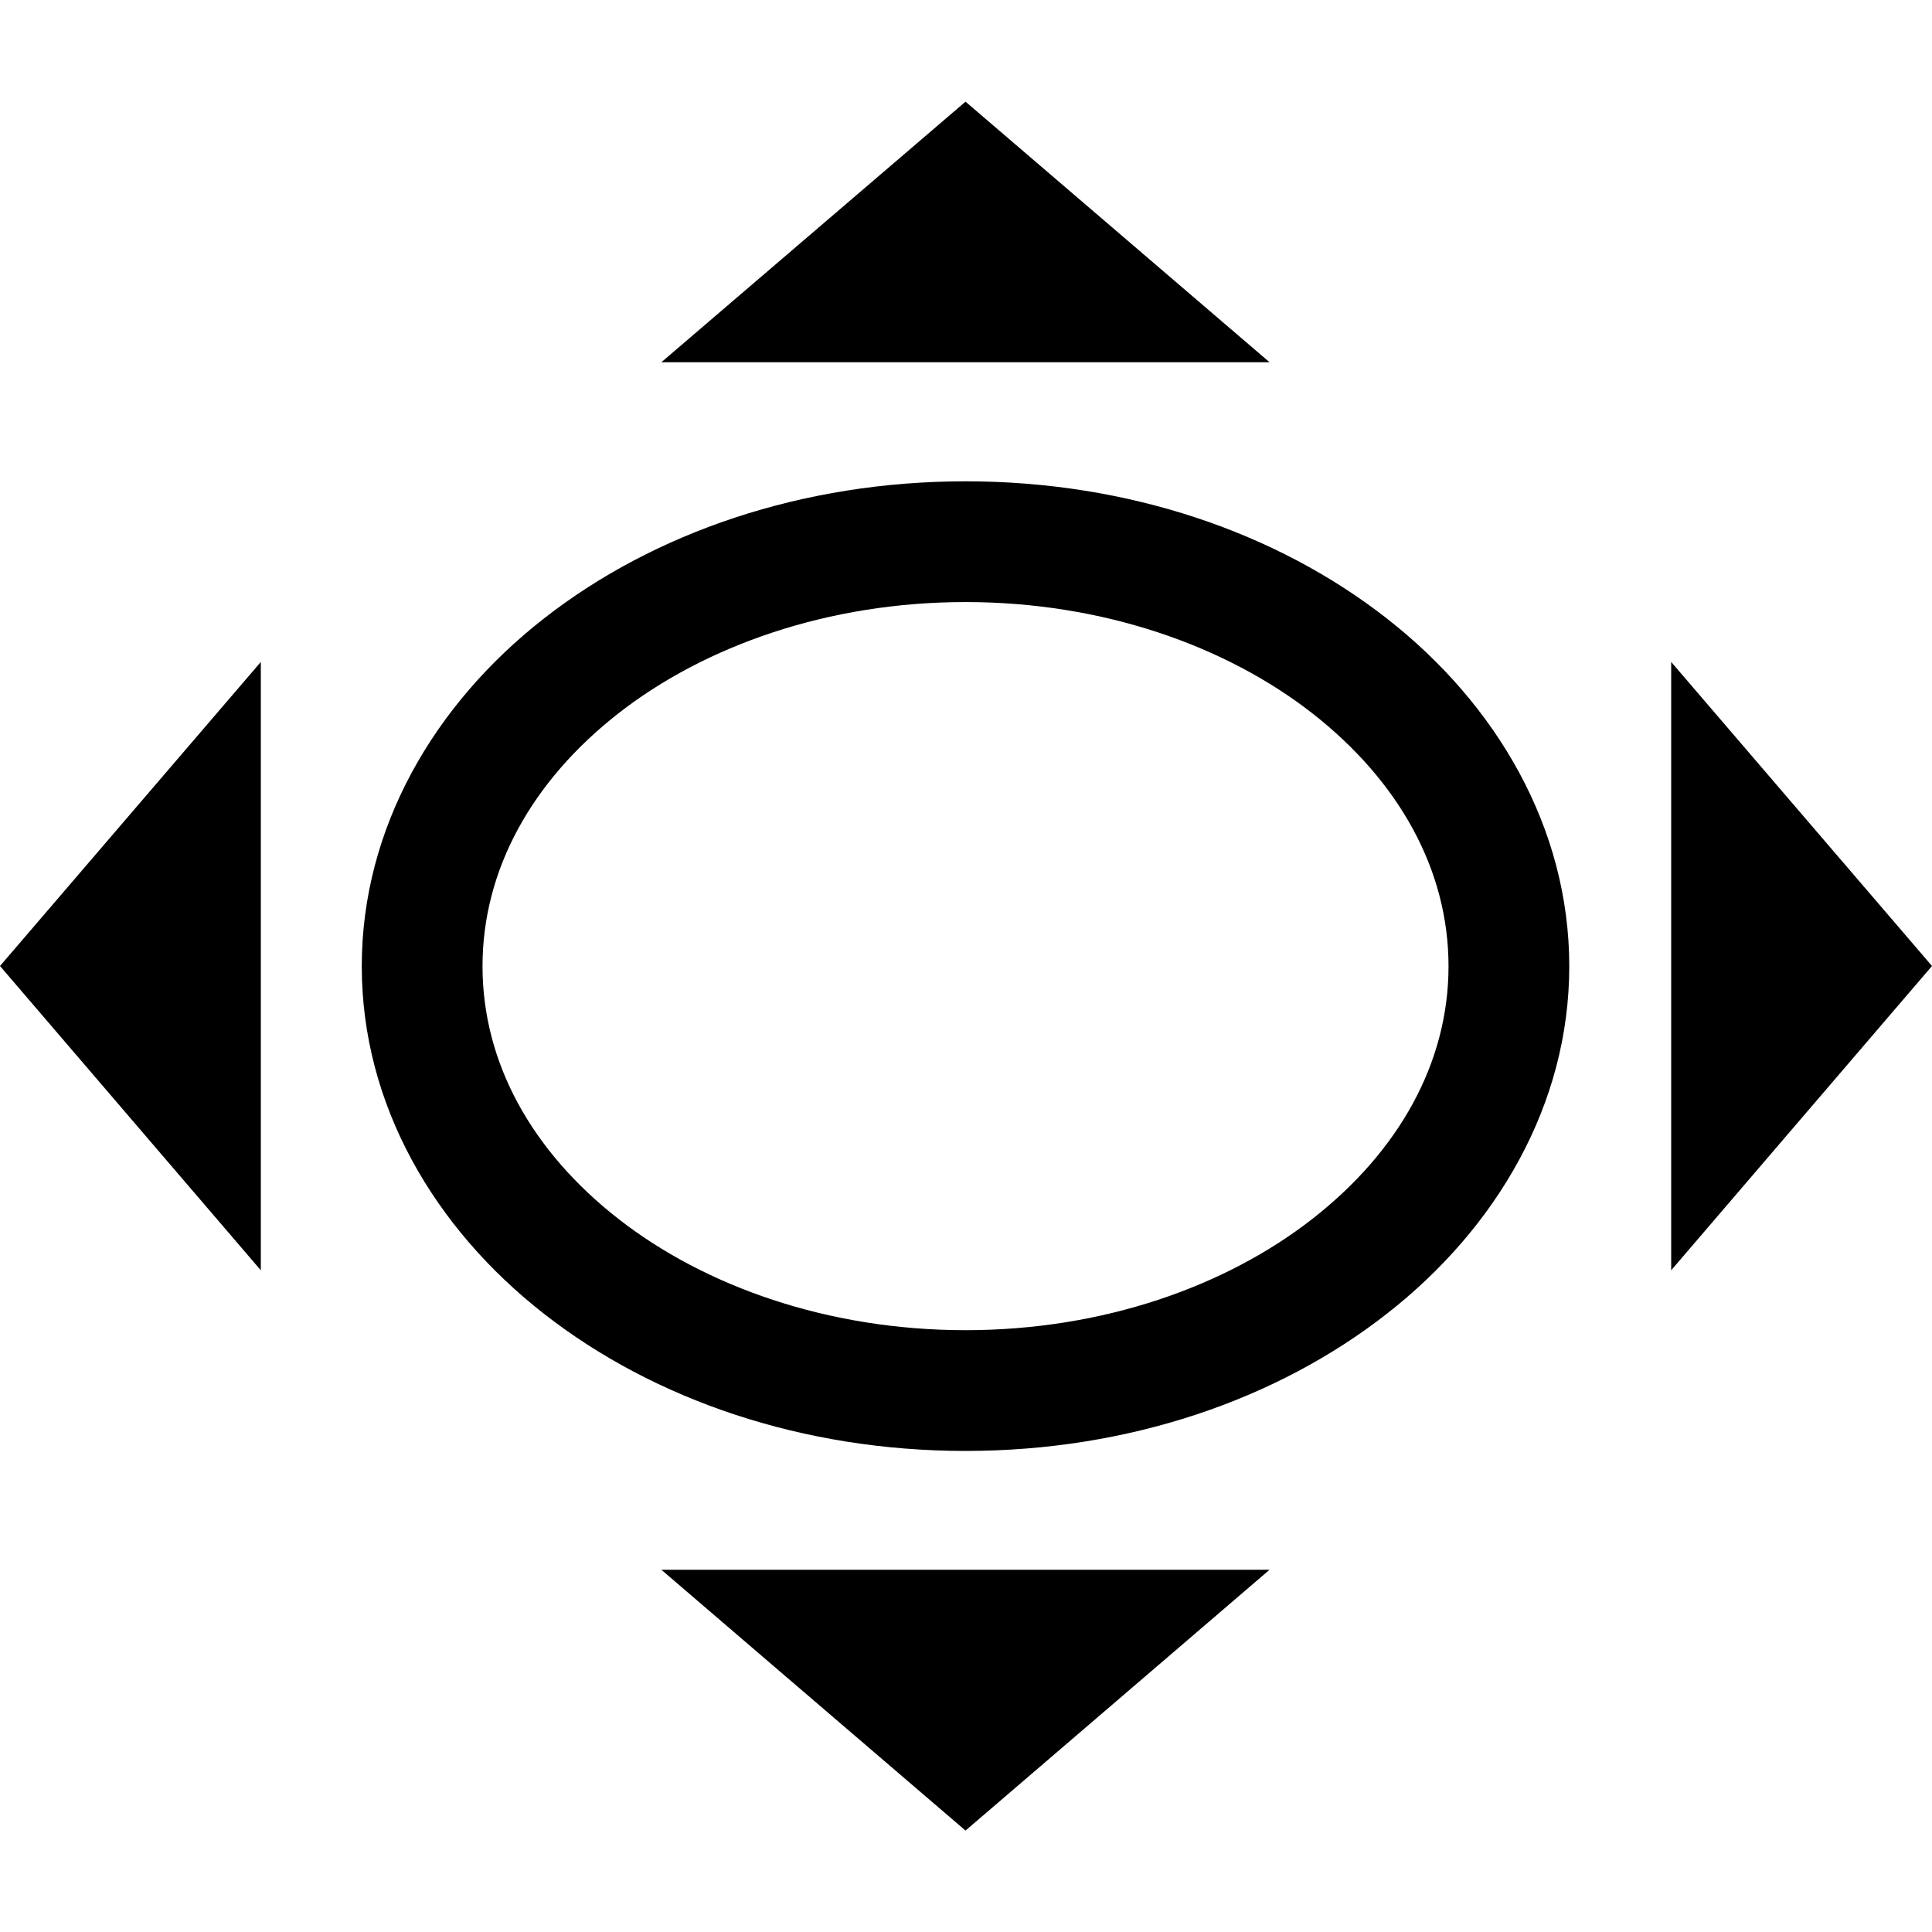 <?xml version="1.0" encoding="UTF-8" standalone="no"?>
<svg xmlns:dc="http://purl.org/dc/elements/1.1/" xmlns:cc="http://creativecommons.org/ns#" xmlns:rdf="http://www.w3.org/1999/02/22-rdf-syntax-ns#" xmlns:svg="http://www.w3.org/2000/svg" xmlns="http://www.w3.org/2000/svg" xmlns:sodipodi="http://sodipodi.sourceforge.net/DTD/sodipodi-0.dtd" xmlns:inkscape="http://www.inkscape.org/namespaces/inkscape" width="16px" height="16px" viewBox="0 0 16 16" id="svg2" version="1.1" inkscape:version="0.91 r13725" sodipodi:docname="188.svg">
  <defs id="defs4"/>
  <sodipodi:namedview id="base" pagecolor="#ffffff" bordercolor="#666666" borderopacity="1.0" inkscape:pageopacity="0.0" inkscape:pageshadow="2" inkscape:zoom="22.4" inkscape:cx="-0.5609915" inkscape:cy="11.440889" inkscape:document-units="px" inkscape:current-layer="layer1" showgrid="true" units="px" inkscape:window-width="1366" inkscape:window-height="715" inkscape:window-x="-8" inkscape:window-y="-8" inkscape:window-maximized="1">
    <inkscape:grid type="xygrid" id="grid3336"/>
  </sodipodi:namedview>
  
  <g inkscape:label="Layer 1" inkscape:groupmode="layer" id="layer1" transform="translate(0,-1036.362)">
    <path style="color:#000000;font-style:normal;font-variant:normal;font-weight:normal;font-stretch:normal;font-size:medium;line-height:normal;font-family:sans-serif;text-indent:0;text-align:start;text-decoration:none;text-decoration-line:none;text-decoration-style:solid;text-decoration-color:#000000;letter-spacing:normal;word-spacing:normal;text-transform:none;direction:ltr;block-progression:tb;writing-mode:lr-tb;baseline-shift:baseline;text-anchor:start;white-space:normal;clip-rule:nonzero;display:inline;overflow:visible;visibility:visible;opacity:1;isolation:auto;mix-blend-mode:normal;color-interpolation:sRGB;color-interpolation-filters:linearRGB;solid-color:#000000;solid-opacity:1;fill:#000000;fill-opacity:1;fill-rule:nonzero;stroke:none;stroke-width:1;stroke-linecap:butt;stroke-linejoin:miter;stroke-miterlimit:4;stroke-dasharray:none;stroke-dashoffset:0;stroke-opacity:1;color-rendering:auto;image-rendering:auto;shape-rendering:auto;text-rendering:auto;enable-background:accumulate" d="M 7.996 0.842 L 5.477 3 L 6.828 3 L 10.514 3 L 7.996 0.842 z M 7.996 3.986 C 6.648 3.986 5.417 4.409 4.506 5.121 C 3.594 5.833 2.996 6.858 2.996 8.002 C 2.996 9.146 3.594 10.169 4.506 10.881 C 5.417 11.593 6.648 12.016 7.996 12.016 C 9.344 12.016 10.573 11.593 11.484 10.881 C 12.396 10.169 12.996 9.146 12.996 8.002 C 12.996 6.858 12.396 5.833 11.484 5.121 C 10.573 4.409 9.344 3.986 7.996 3.986 z M 7.996 4.986 C 9.133 4.986 10.152 5.348 10.869 5.908 C 11.586 6.469 11.996 7.204 11.996 8.002 C 11.996 8.8 11.586 9.534 10.869 10.094 C 10.152 10.654 9.133 11.016 7.996 11.016 C 6.859 11.016 5.838 10.654 5.121 10.094 C 4.404 9.534 3.996 8.8 3.996 8.002 C 3.996 7.204 4.404 6.469 5.121 5.908 C 5.838 5.348 6.859 4.986 7.996 4.986 z M 2.16 5.482 L 0 8 L 2.16 10.52 L 2.16 9.168 L 2.16 5.482 z M 13.84 5.482 L 13.84 10.52 L 14.721 9.492 L 16 8 L 13.84 5.482 z M 5.477 13 L 6.504 13.881 L 7.996 15.16 L 10.514 13 L 5.477 13 z " transform="translate(0,1036.362)" id="path4688"/>
  </g>

	
	
	</svg>
